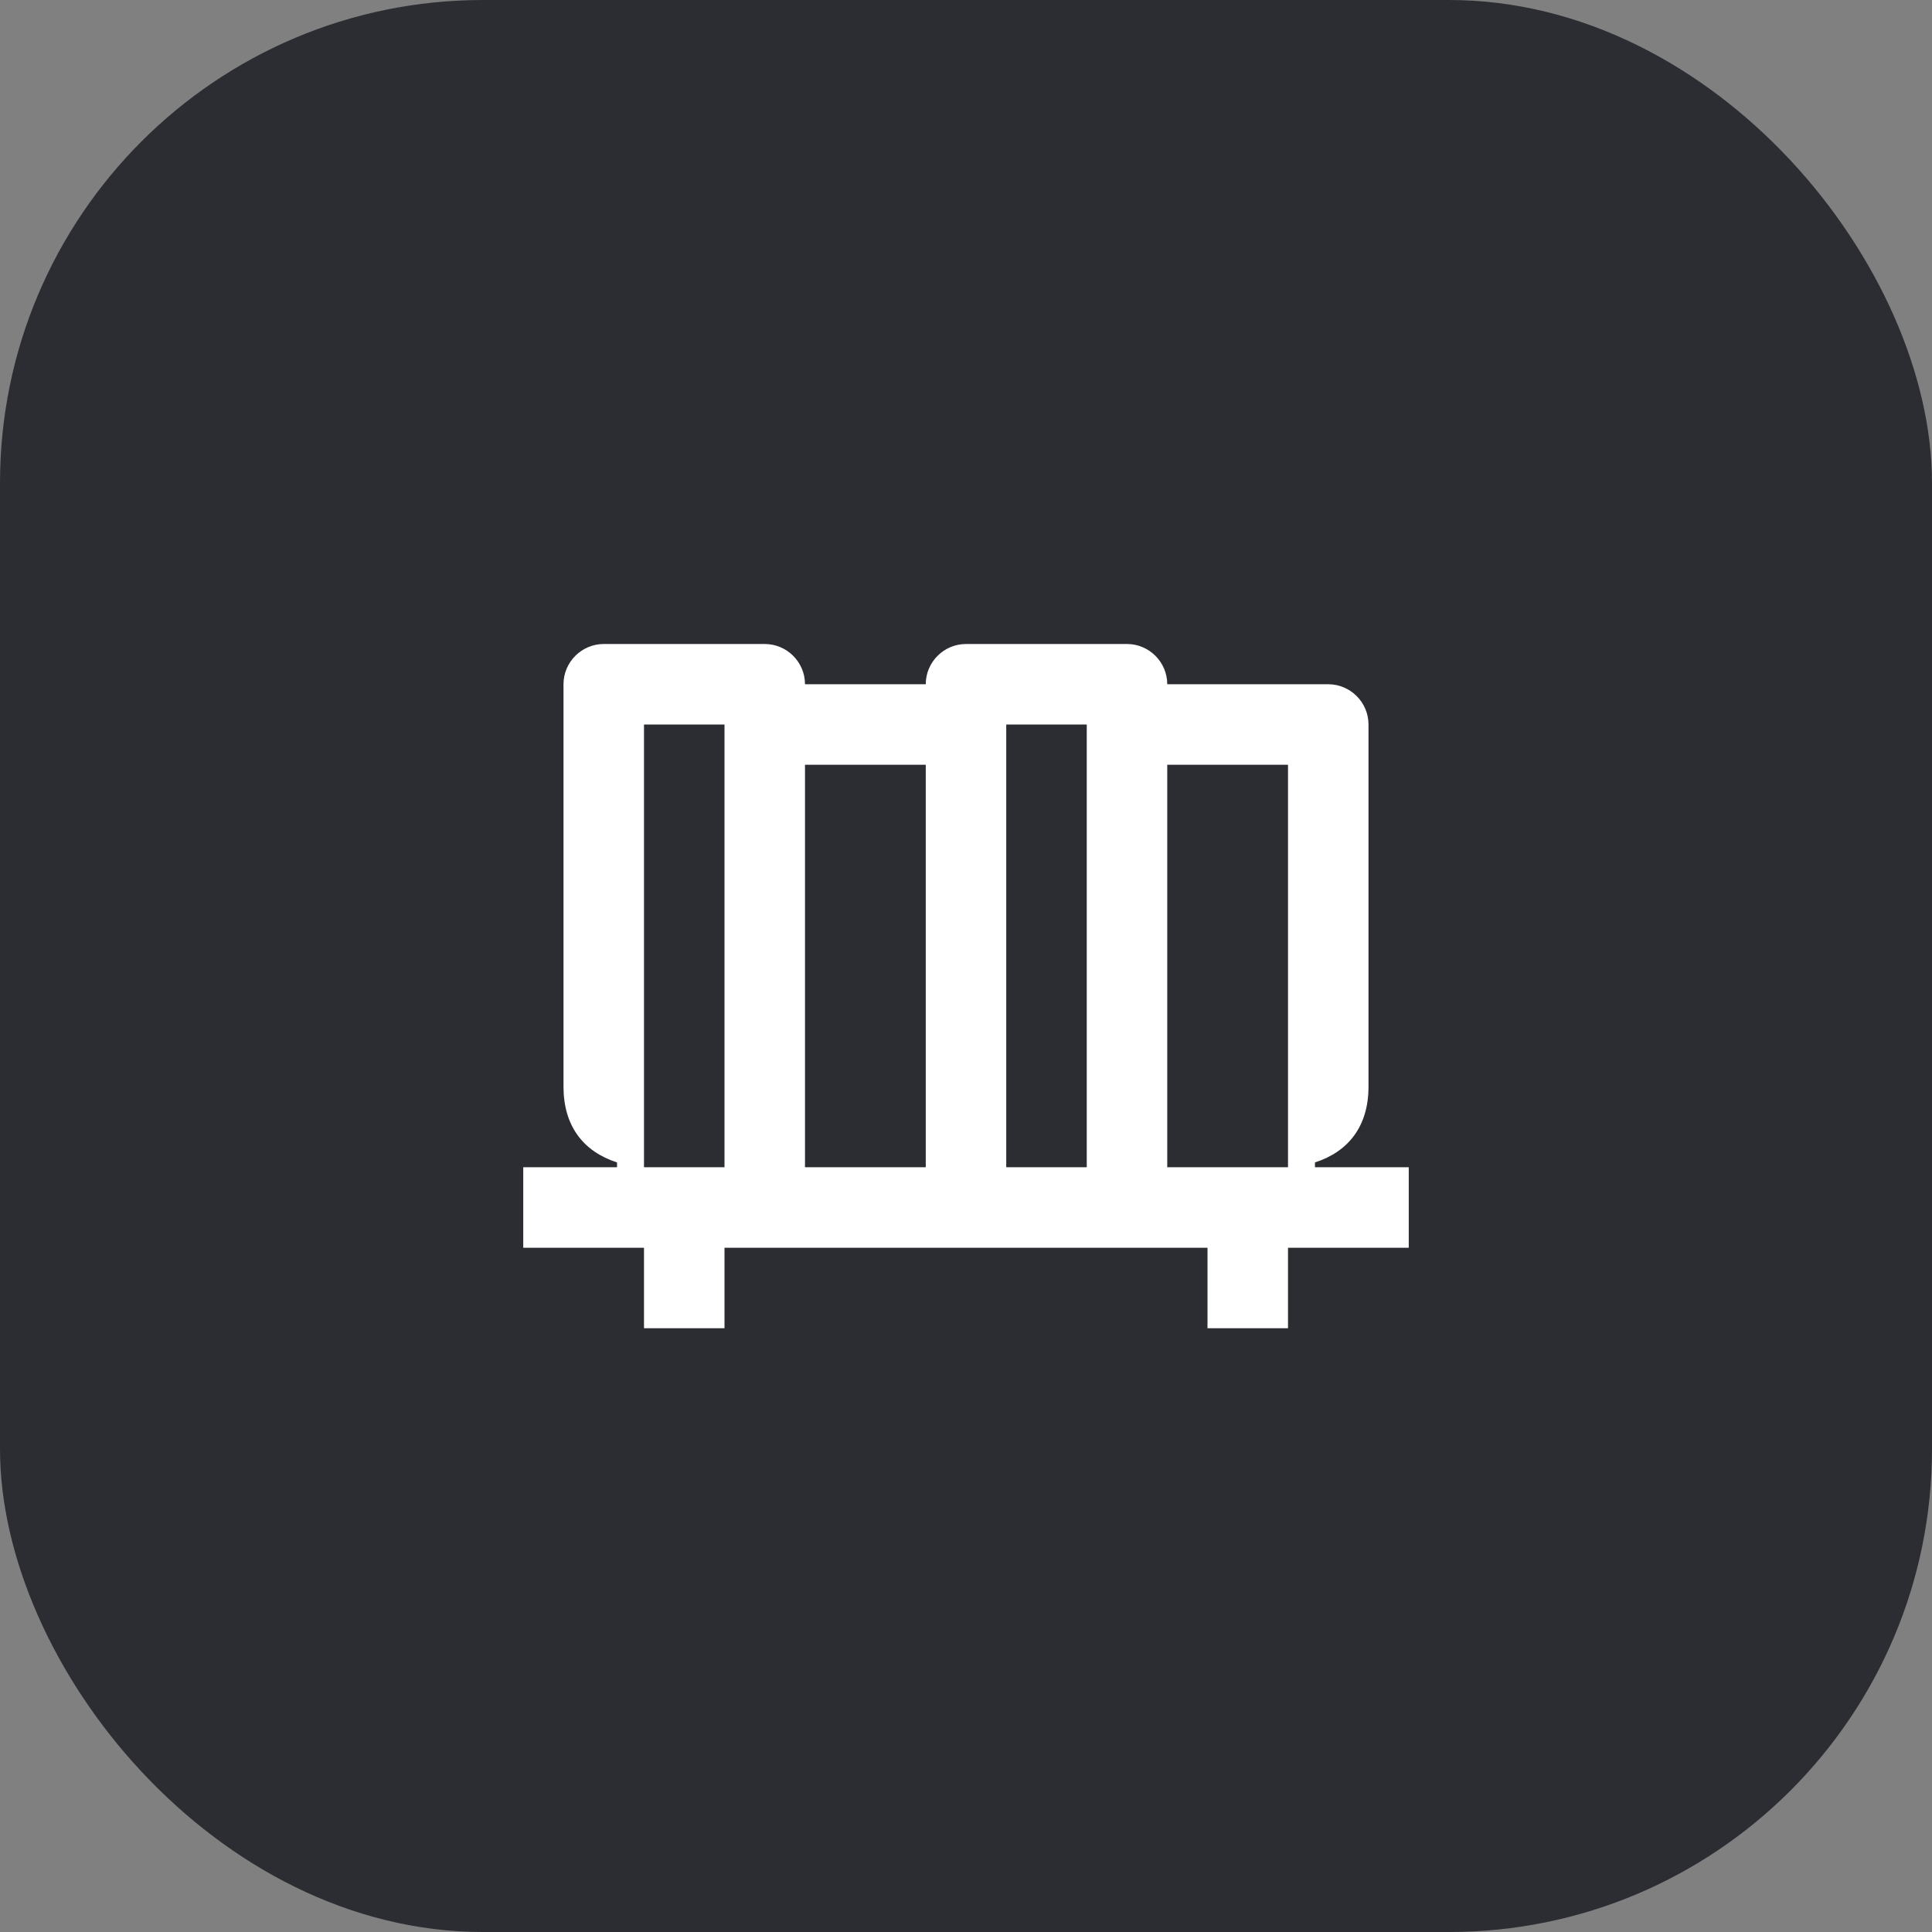 <svg width="48" height="48" viewBox="0 0 48 48" fill="none" xmlns="http://www.w3.org/2000/svg">
<rect x="0" y="0" width="48" height="48" fill="#808080" stroke="none"/>
<rect width="48" height="48" rx="12" fill="#2B2D33"/>
<path d="M32.67 29V28.88C33.51 28.61 34 27.97 34 27V18C34 17.45 33.55 17 33 17H29C29 16.45 28.55 16 28 16H24C23.45 16 23 16.45 23 17H20C20 16.45 19.55 16 19 16H15C14.45 16 14 16.45 14 17V27C14 27.97 14.49 28.61 15.33 28.88V29H13V31H16V33H18V31H30V33H32V31H35V29H32.67ZM18 29H16V18H18V29ZM23 29H20V19H23V29ZM27 29H25V18H27V29ZM29 29V19H32V29H29Z" fill="white"/>
</svg>
